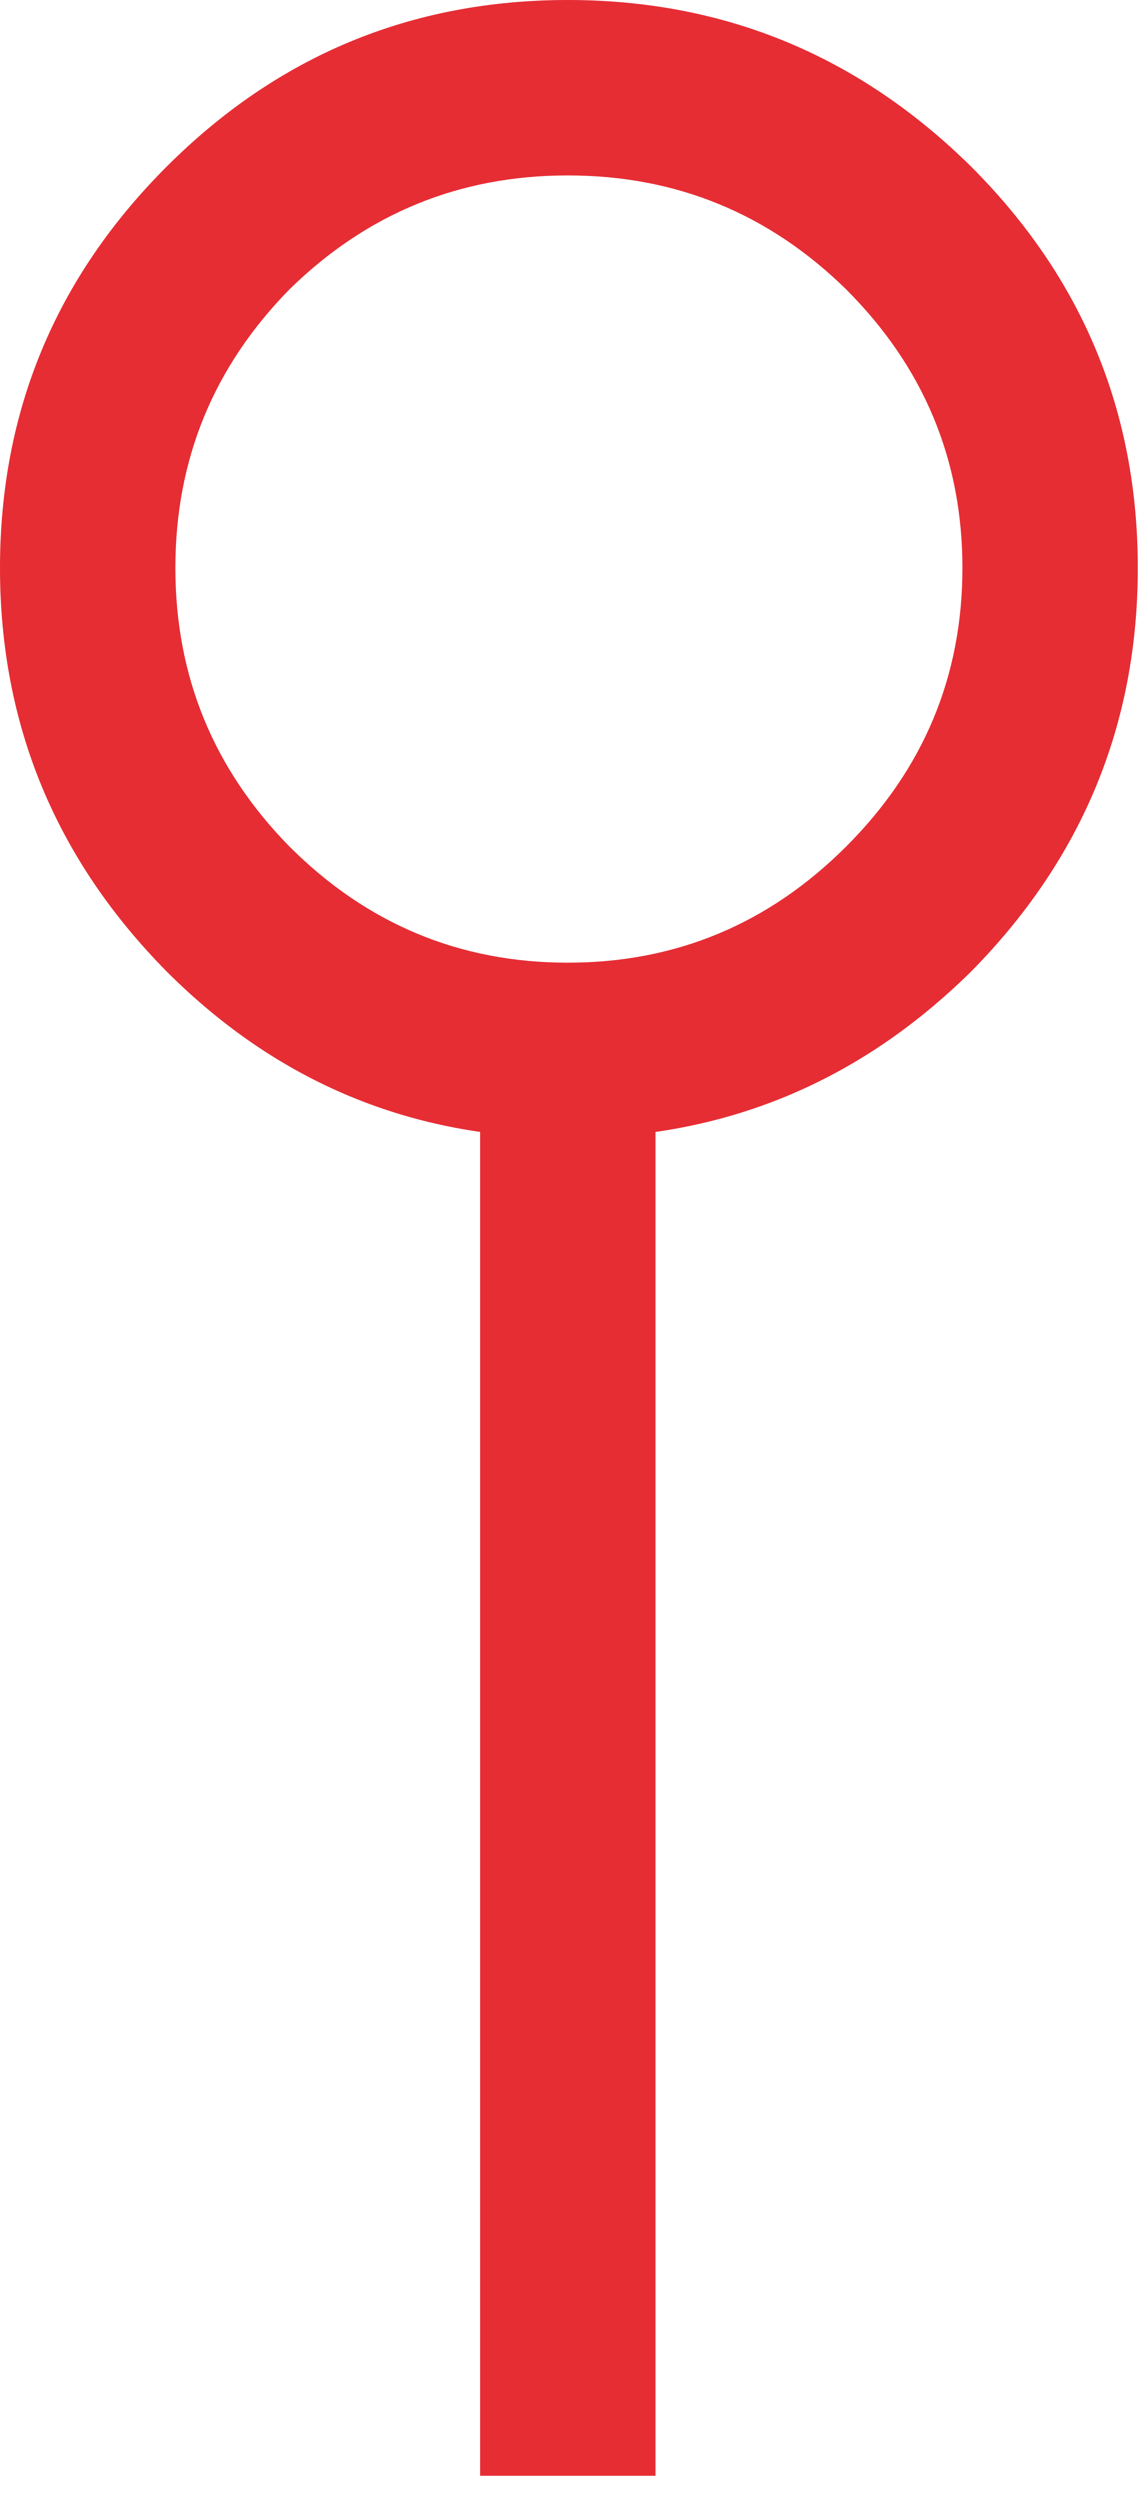 <?xml version="1.0"?>
<!DOCTYPE svg PUBLIC "-//W3C//DTD SVG 1.1//EN" "http://www.w3.org/Graphics/SVG/1.1/DTD/svg11.dtd">
<svg version='1.1' width='26px' height='57px' xmlns='http://www.w3.org/2000/svg' xmlns:xlink='http://www.w3.org/1999/xlink'>
		<path d="M 1177.1 443.2 L 1173.1 443.2 L 1173.1 410.5 L 1177.1 410.5 Z" transform="translate(-1162.15,-386.75)" fill="#E62D34"/>
		<path d="M 1175.1 390.75 Q 1171.4 390.75 1168.75 393.35 Q 1166.15 396 1166.15 399.7 Q 1166.15 403.4 1168.75 406.05 Q 1171.4 408.7 1175.1 408.7 Q 1178.8 408.7 1181.45 406.05 Q 1184.1 403.4 1184.1 399.7 Q 1184.1 396 1181.45 393.35 Q 1178.8 390.75 1175.1 390.75 Z M 1184.3 390.55 Q 1188.1 394.35 1188.1 399.7 Q 1188.1 405.05 1184.3 408.9 Q 1180.45 412.7 1175.1 412.7 Q 1169.75 412.7 1165.95 408.9 Q 1162.15 405.05 1162.15 399.7 Q 1162.15 394.35 1165.95 390.55 Q 1169.75 386.75 1175.1 386.75 Q 1180.45 386.75 1184.3 390.55 Z" transform="translate(-1162.15,-386.75)" fill="#E62D34"/>
</svg>
